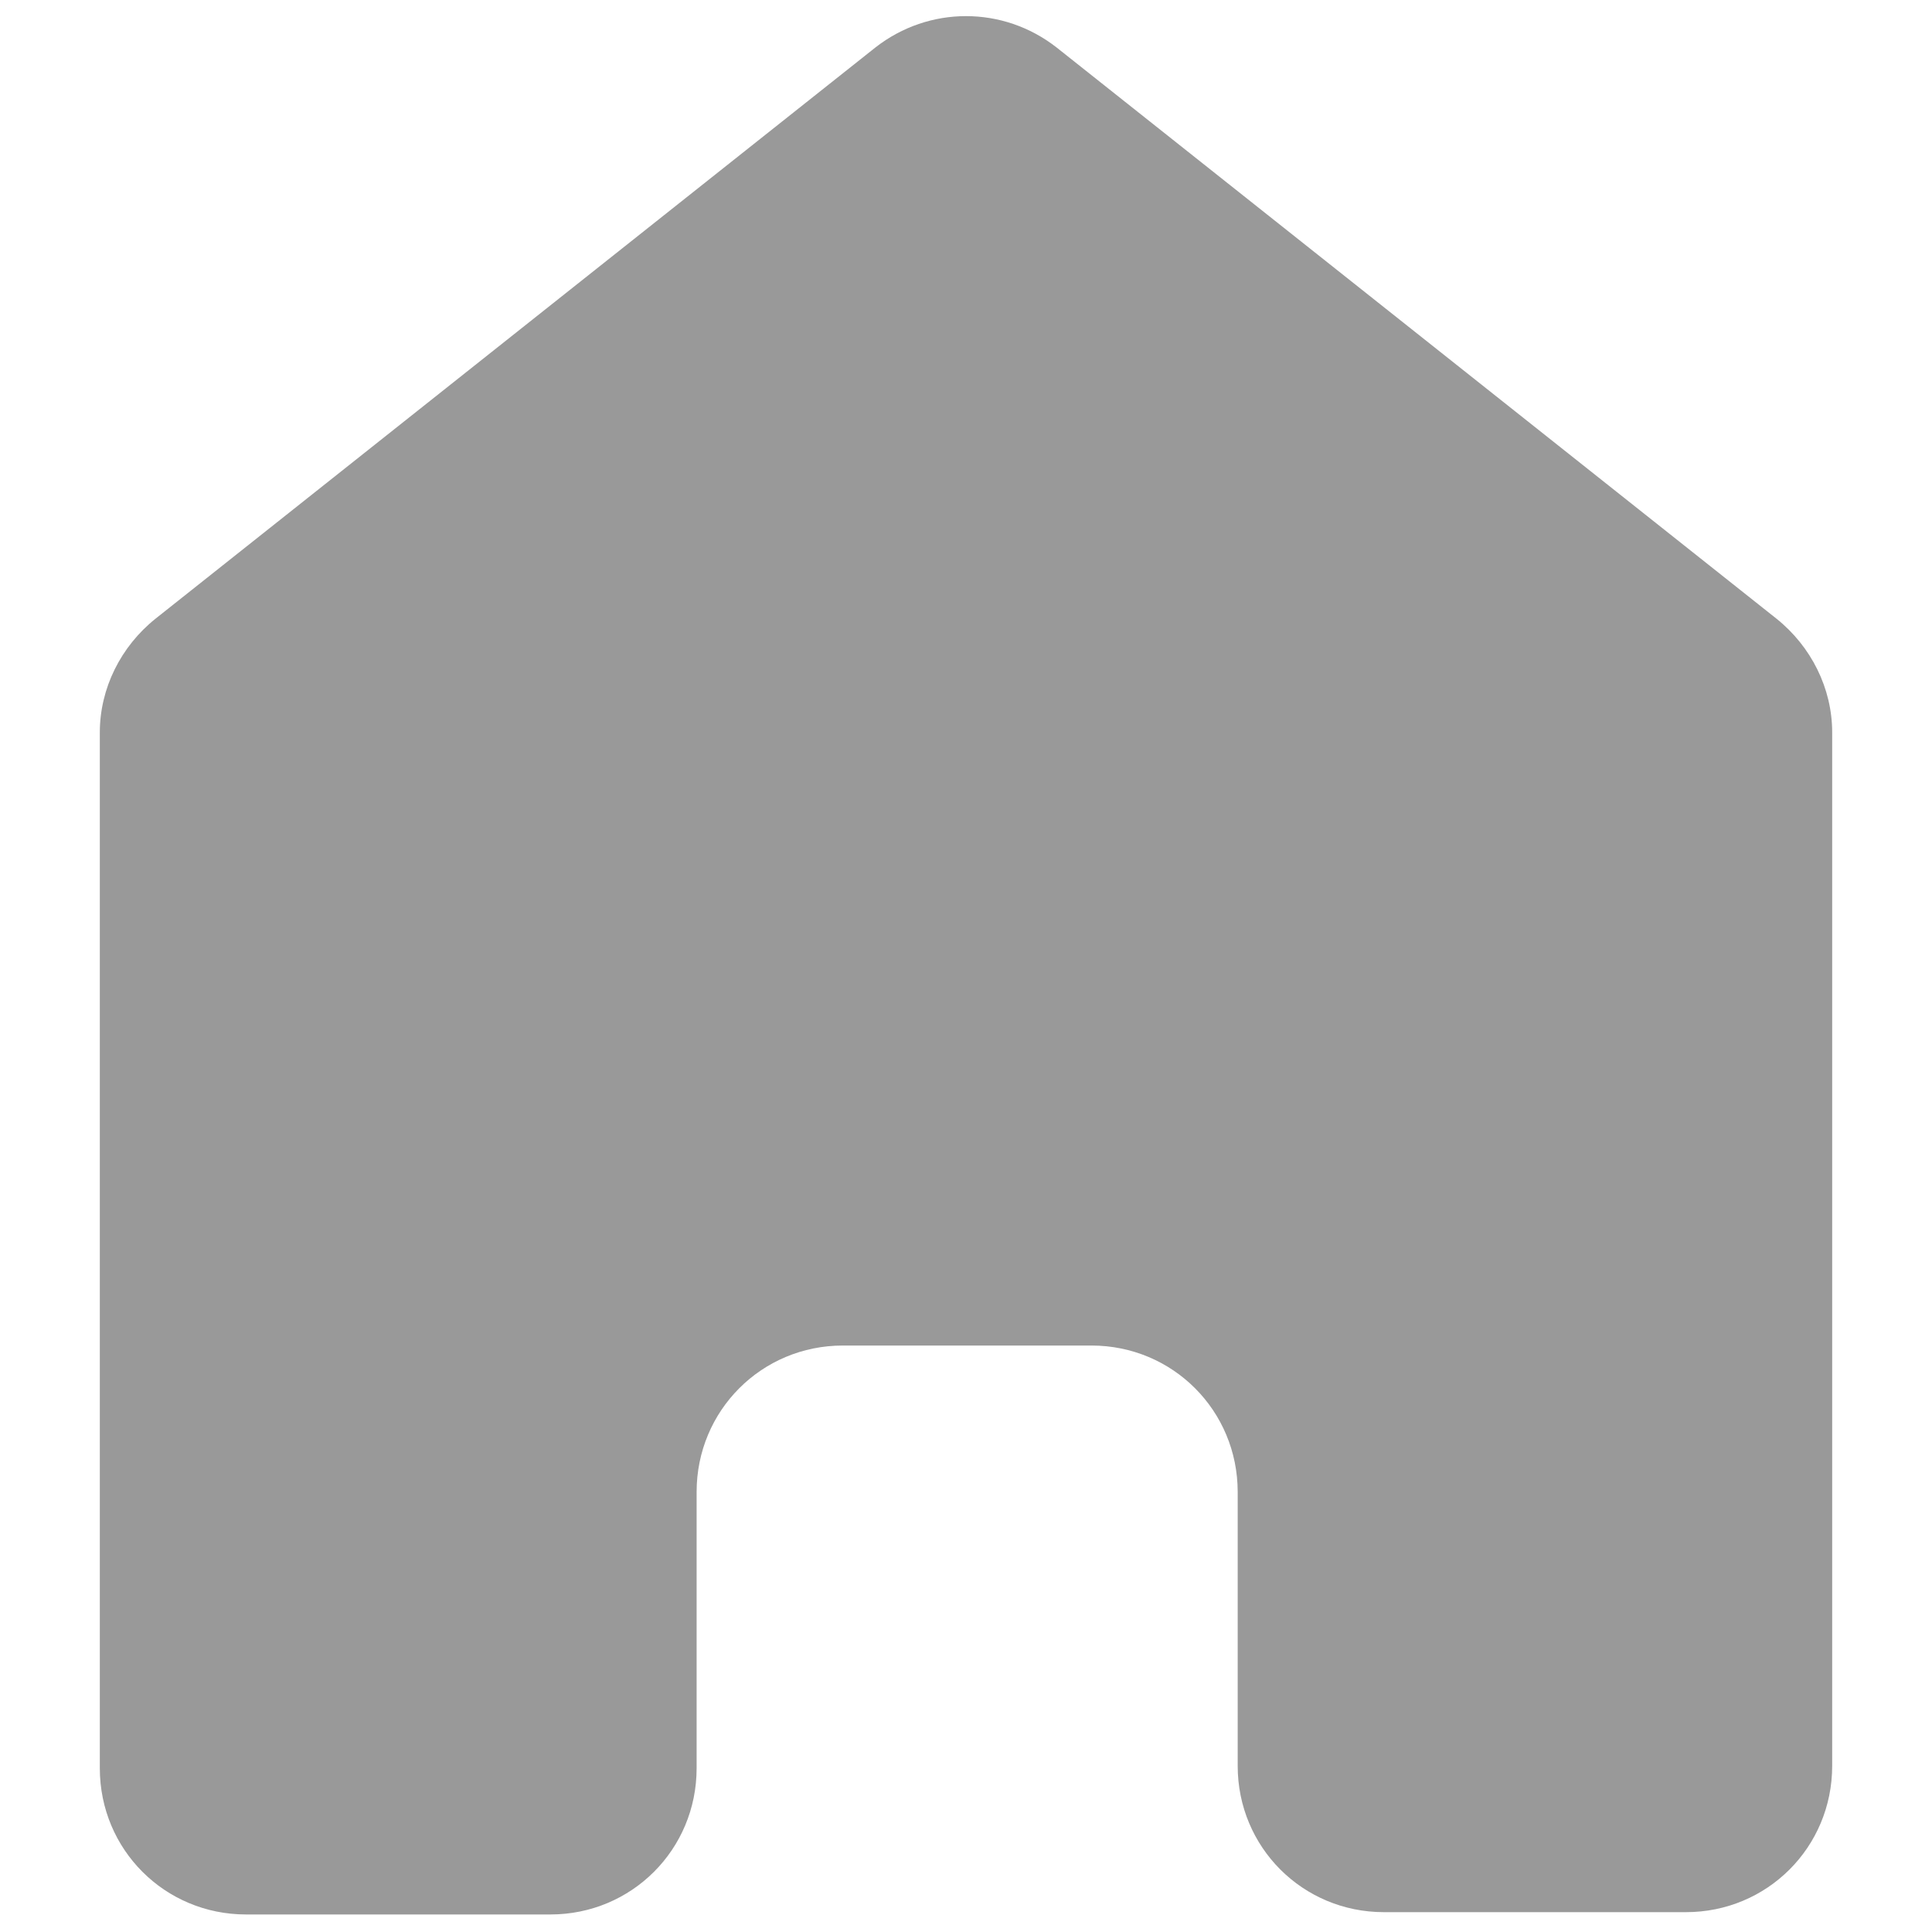 <?xml version="1.0" encoding="UTF-8" standalone="no" ?>
<!DOCTYPE svg PUBLIC "-//W3C//DTD SVG 1.1//EN" "http://www.w3.org/Graphics/SVG/1.1/DTD/svg11.dtd">
<svg xmlns="http://www.w3.org/2000/svg" xmlns:xlink="http://www.w3.org/1999/xlink" version="1.1" width="1080" height="1080" viewBox="0 0 1080 1080" xml:space="preserve">
<desc>Created with Fabric.js 4.2.0</desc>
<defs>
</defs>
<g transform="matrix(1 0 0 1 540 540)" id="d75cb9a1-3cc8-43b8-bf09-52ba2f53da6e"  >
<rect style="stroke: none; stroke-width: 1; stroke-dasharray: none; stroke-linecap: butt; stroke-dashoffset: 0; stroke-linejoin: miter; stroke-miterlimit: 4; fill: rgb(255,255,255); fill-opacity: 0; fill-rule: nonzero; opacity: 1;" vector-effect="non-scaling-stroke"  x="-540" y="-540" rx="0" ry="0" width="1080" height="1080" />
</g>
<g transform="matrix(1 0 0 1 540 540)" id="f990fa1e-d328-407e-a5c2-787aadb6d542"  >
</g>
<g transform="matrix(80.7 0 0 80.7 540 540)" id="Path"  >
<path style="stroke: rgb(0,0,0); stroke-width: 0; stroke-dasharray: none; stroke-linecap: butt; stroke-dashoffset: 0; stroke-linejoin: miter; stroke-miterlimit: 4; fill: rgb(153,153,153); fill-rule: nonzero; opacity: 1;" vector-effect="non-scaling-stroke"  transform=" translate(-10, -9.58)" d="M 16 7.962 L 16 15.121 C 16 15.684 15.55 16.134 14.987 16.134 L 12.895 16.134 C 12.332 16.134 11.882 15.684 11.882 15.121 L 11.882 13.223 C 11.882 12.66 11.432 12.209 10.869 12.209 L 9.147 12.209 C 8.584 12.209 8.134 12.66 8.134 13.223 L 8.134 15.137 C 8.134 15.7 7.684 16.15 7.121 16.15 L 5.013 16.15 C 4.45 16.15 4 15.7 4 15.137 L 4 7.962 C 4 7.657 4.145 7.367 4.386 7.174 L 9.373 3.217 C 9.743 2.928 10.257 2.928 10.627 3.217 L 15.614 7.174 C 15.855 7.367 16 7.657 16 7.962 Z" stroke-linecap="round" />
</g>
</svg>